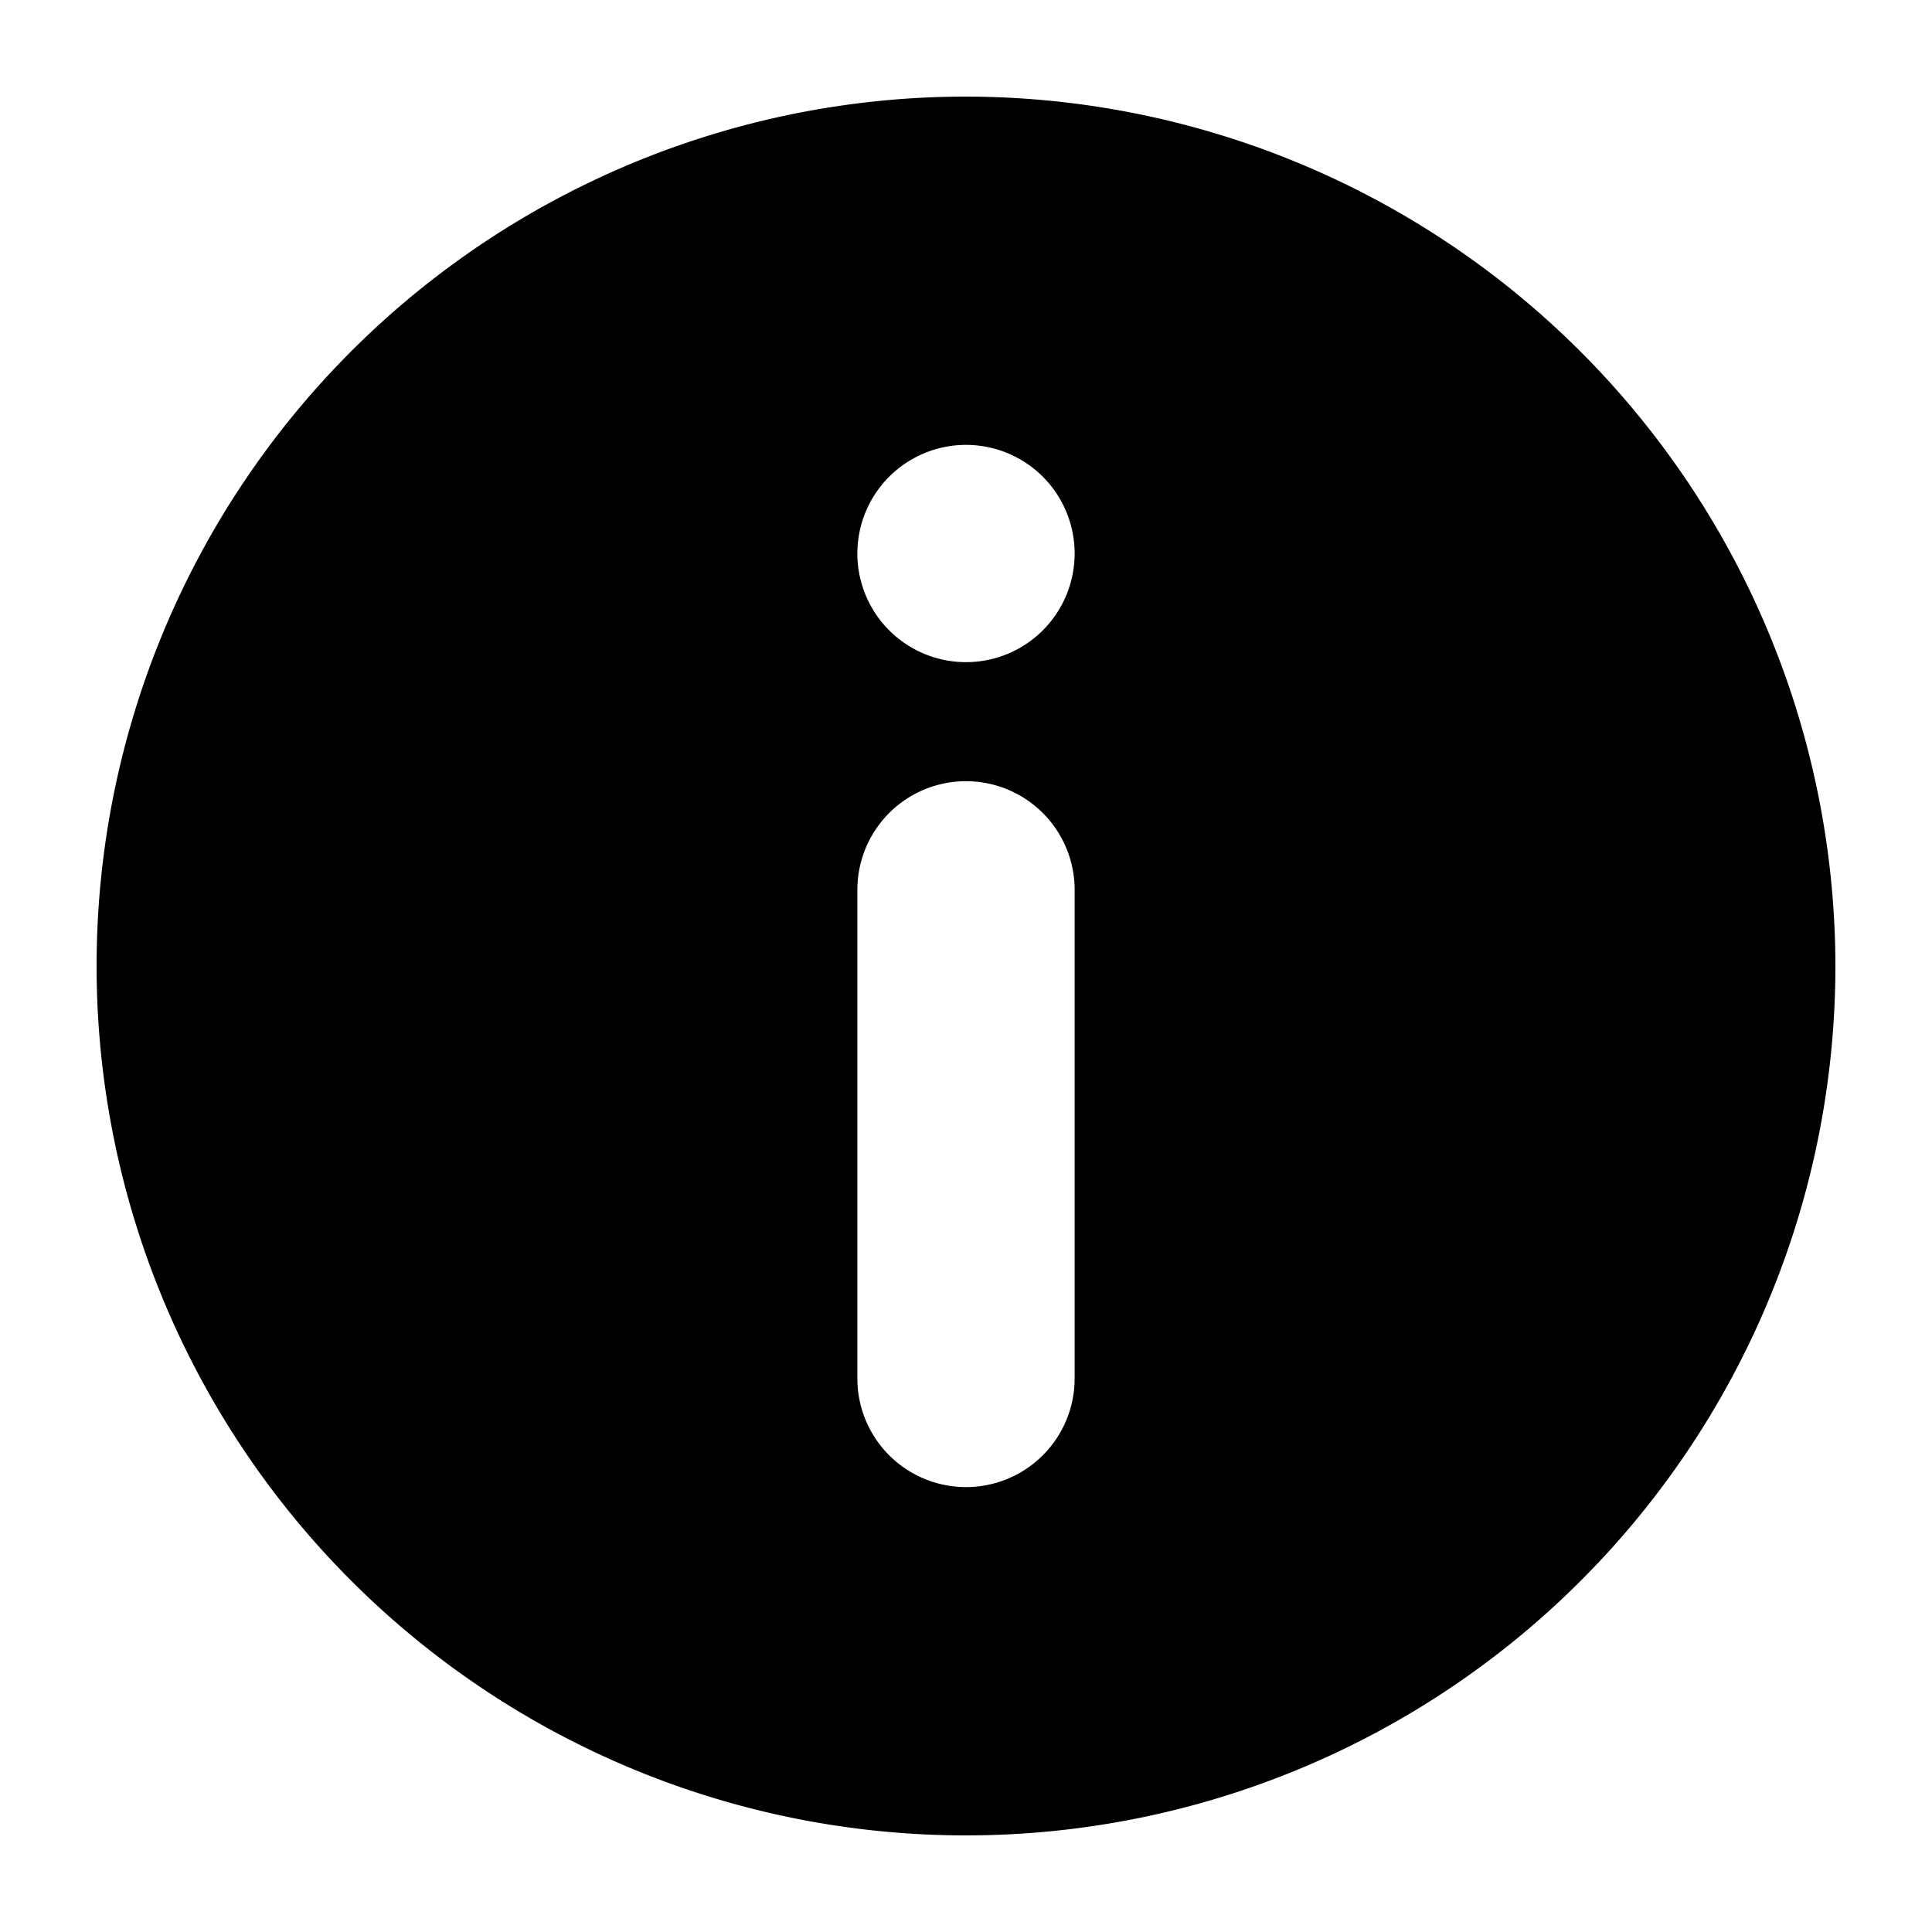 <!--
Icon: Info by Markus from Noun Project (CC BY 3.0)
https://thenounproject.com/icon/info-2392584/
-->
<svg xmlns="http://www.w3.org/2000/svg" data-name="Layer 1" viewBox="0 0 100 100" x="0px" y="0px">
    <path d="M50,5A45,45,0,1,0,95,50,45.051,45.051,0,0,0,50,5Zm5.623,66.349a5.623,5.623,0,0,1-11.246,0V46.058a5.623,5.623,0,0,1,11.246,0ZM50,34.273a5.623,5.623,0,1,1,5.623-5.623A5.623,5.623,0,0,1,50,34.273Z"/>
</svg>

